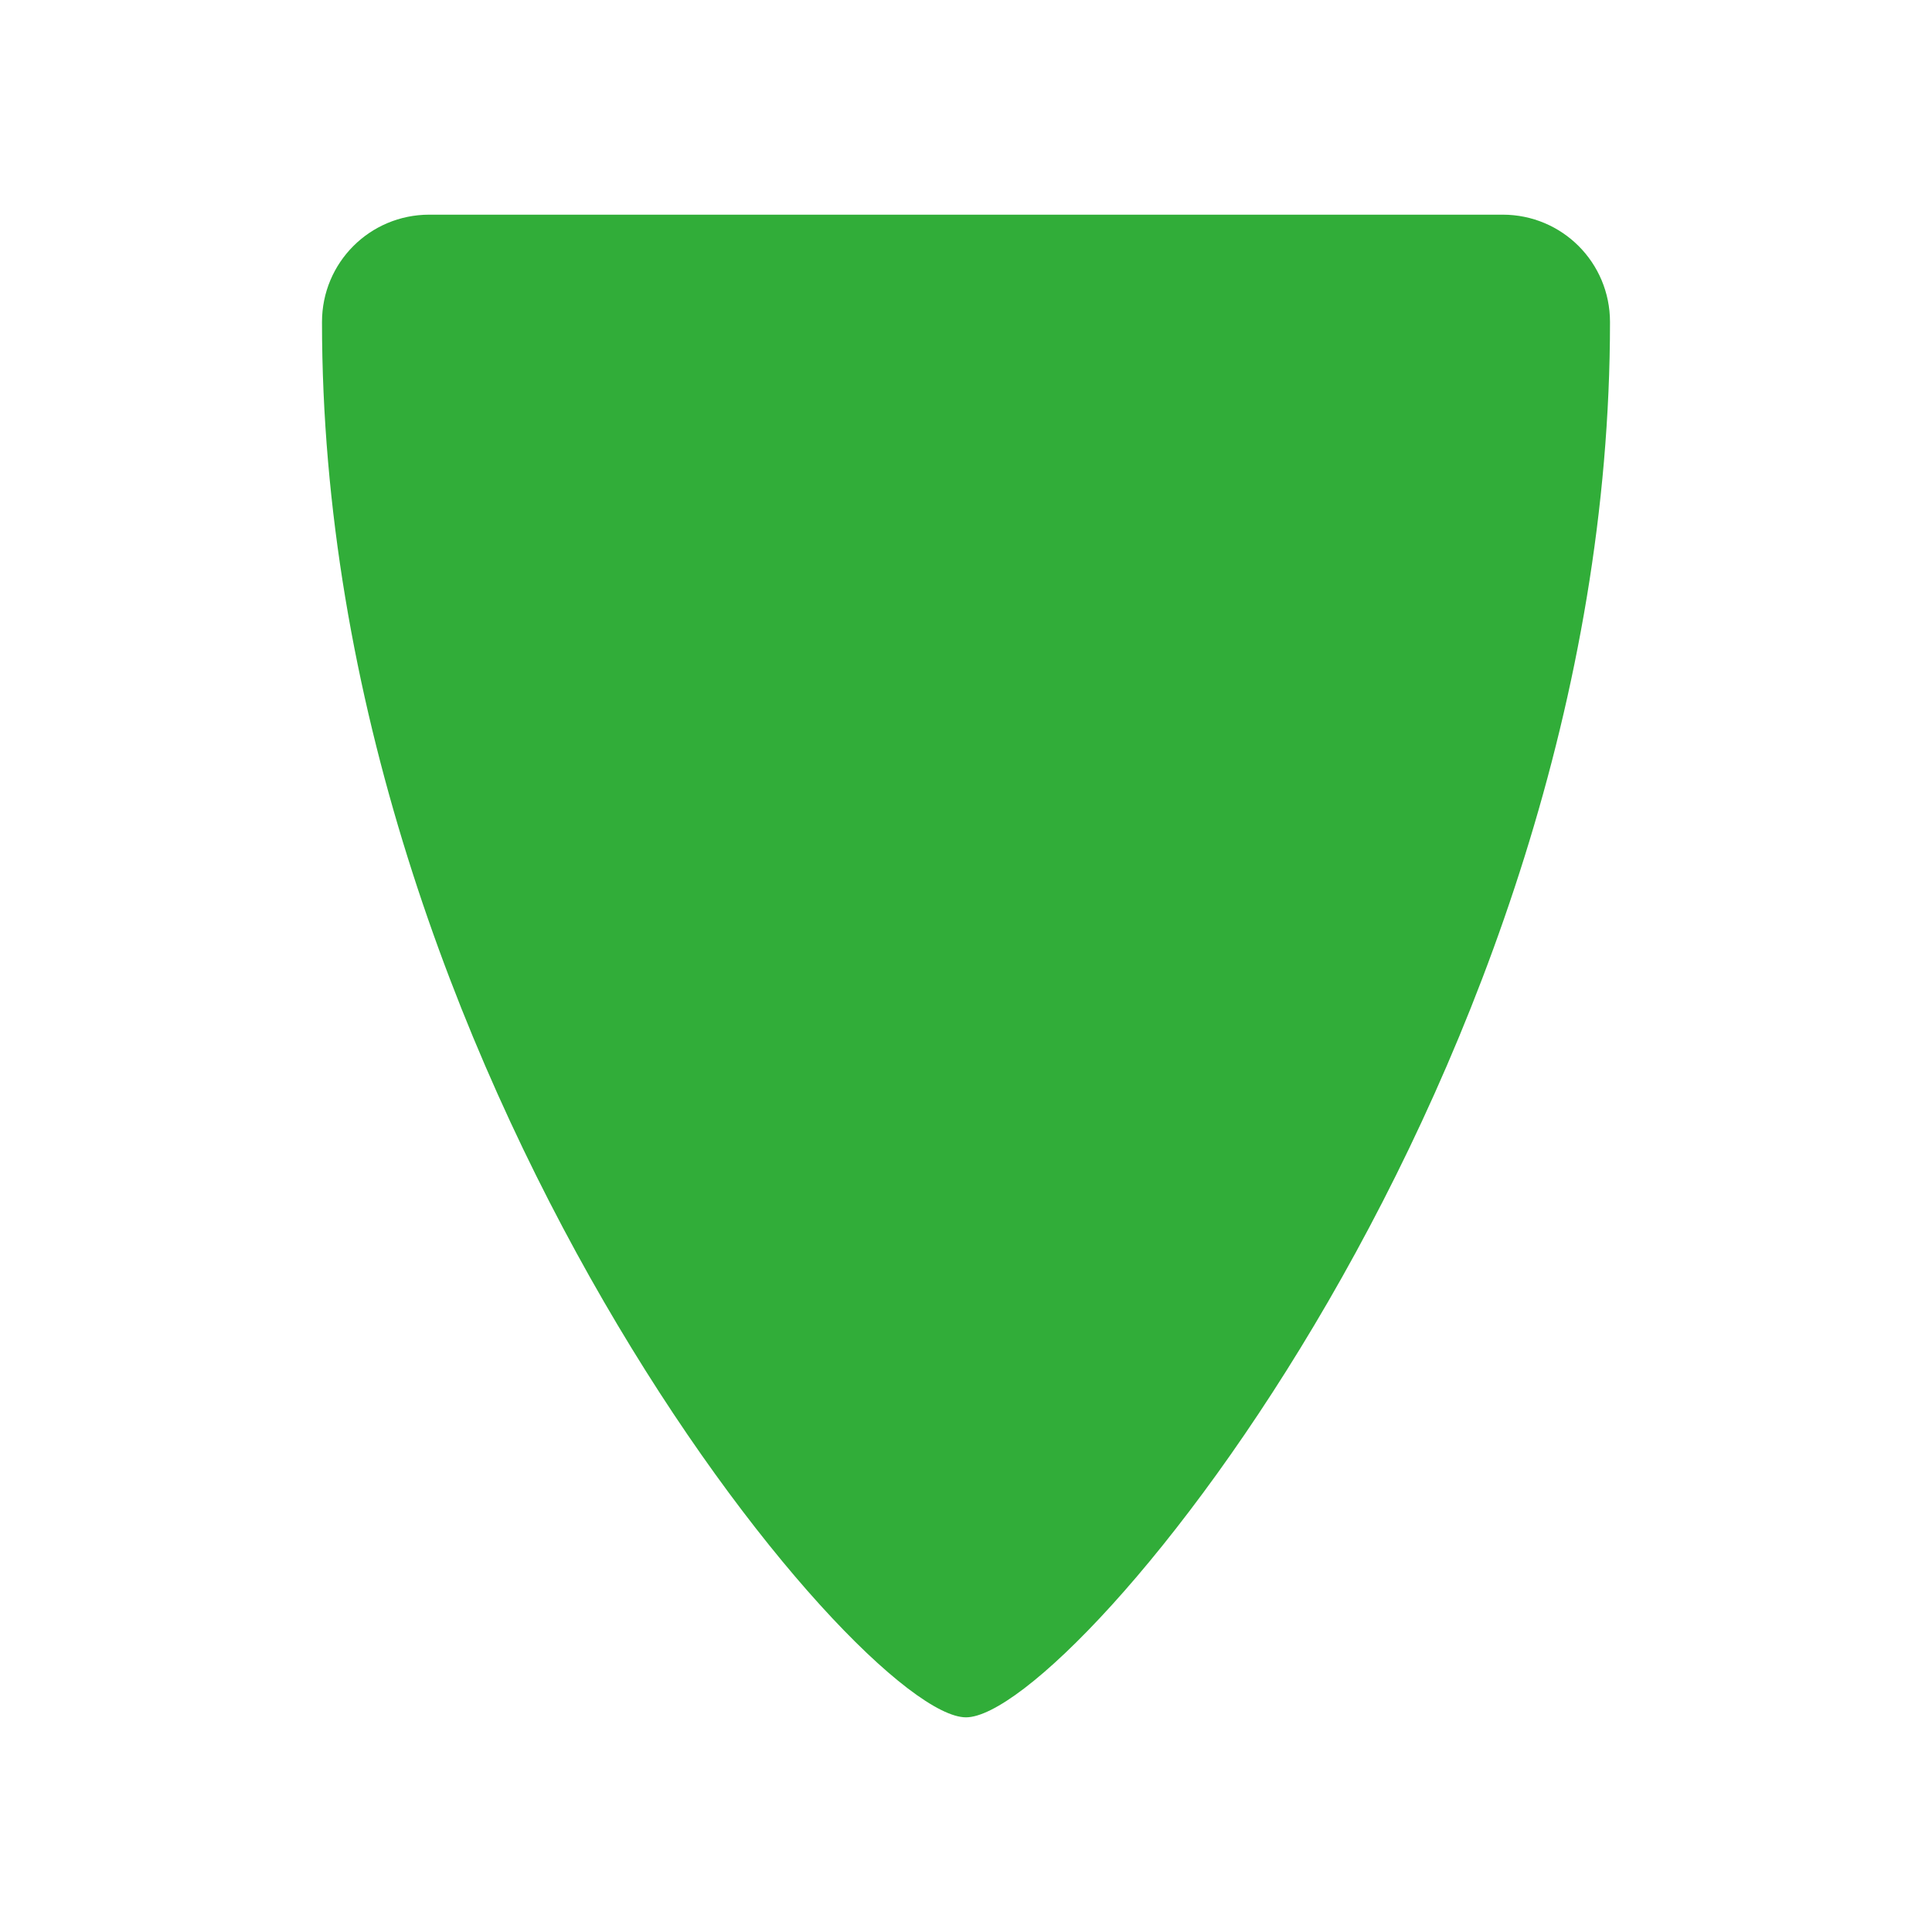 <?xml version="1.0" encoding="UTF-8"?>
<svg id="h" width="18" height="18" version="1.1" xmlns="http://www.w3.org/2000/svg" xmlns:cc="http://creativecommons.org/ns#" xmlns:dc="http://purl.org/dc/elements/1.1/" xmlns:rdf="http://www.w3.org/1999/02/22-rdf-syntax-ns#">
	<defs id="c">
		<style id="current-color-scheme" type="text/css">.ColorScheme-PositiveText {color:#31ad39;}</style>
	</defs>
	<path id="b" class="ColorScheme-PositiveText" d="m4 2c-0.554 0-1 0.446-1 1 0 7 5 13 6 13s6-6 6-13c0-0.554-0.446-1-1-1z" style="fill:currentColor"/>
</svg>
